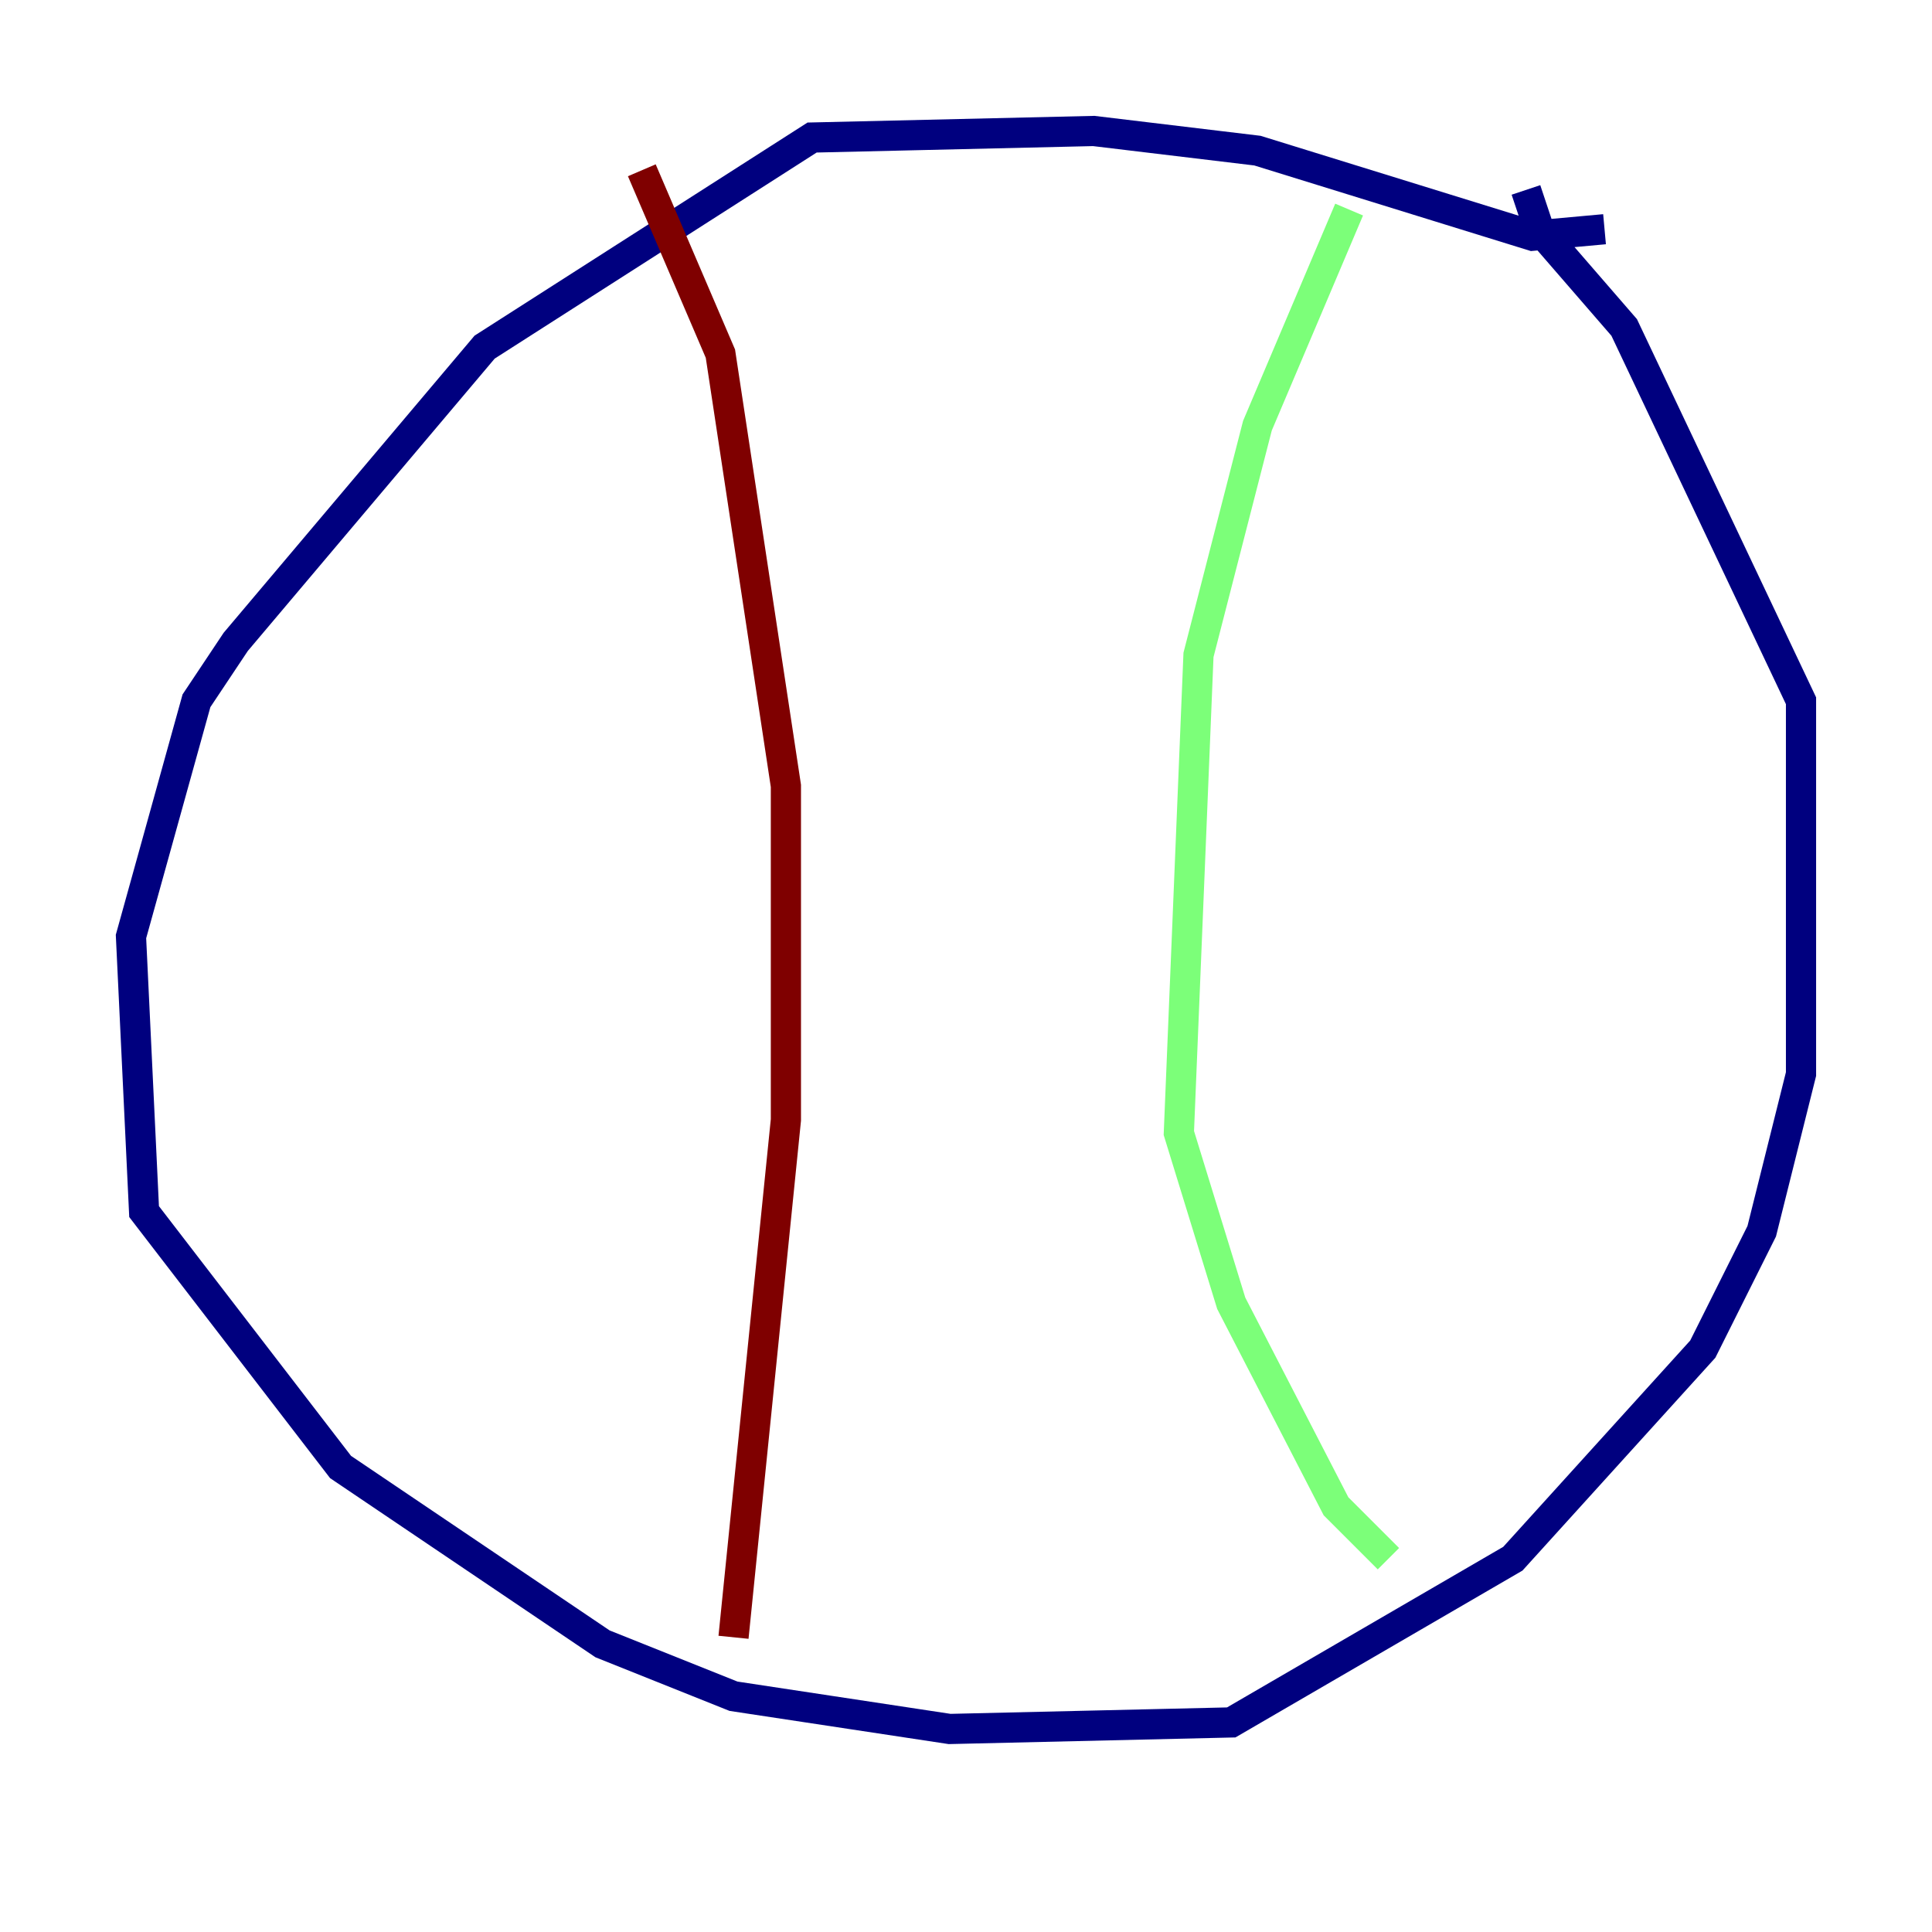 <?xml version="1.0" encoding="utf-8" ?>
<svg baseProfile="tiny" height="128" version="1.2" viewBox="0,0,128,128" width="128" xmlns="http://www.w3.org/2000/svg" xmlns:ev="http://www.w3.org/2001/xml-events" xmlns:xlink="http://www.w3.org/1999/xlink"><defs /><polyline fill="none" points="106.305,15.186 101.532,15.62 83.308,9.98 72.461,8.678 53.803,9.112 32.108,22.997 15.62,42.522 13.017,46.427 8.678,62.047 9.546,80.271 22.563,97.193 39.919,108.909 48.597,112.38 62.915,114.549 81.573,114.115 100.231,103.268 112.814,89.383 116.719,81.573 119.322,71.159 119.322,46.427 107.607,21.695 101.966,15.186 101.098,12.583" stroke="#00007f" stroke-width="2" /><polyline fill="none" points="89.383,13.885 83.308,28.203 79.403,43.39 78.102,75.064 81.573,86.346 88.515,99.797 91.986,103.268" stroke="#7cff79" stroke-width="2" /><polyline fill="none" points="42.522,11.281 47.729,23.43 52.068,52.068 52.068,74.197 48.597,108.475" stroke="#7f0000" stroke-width="2" /></svg>